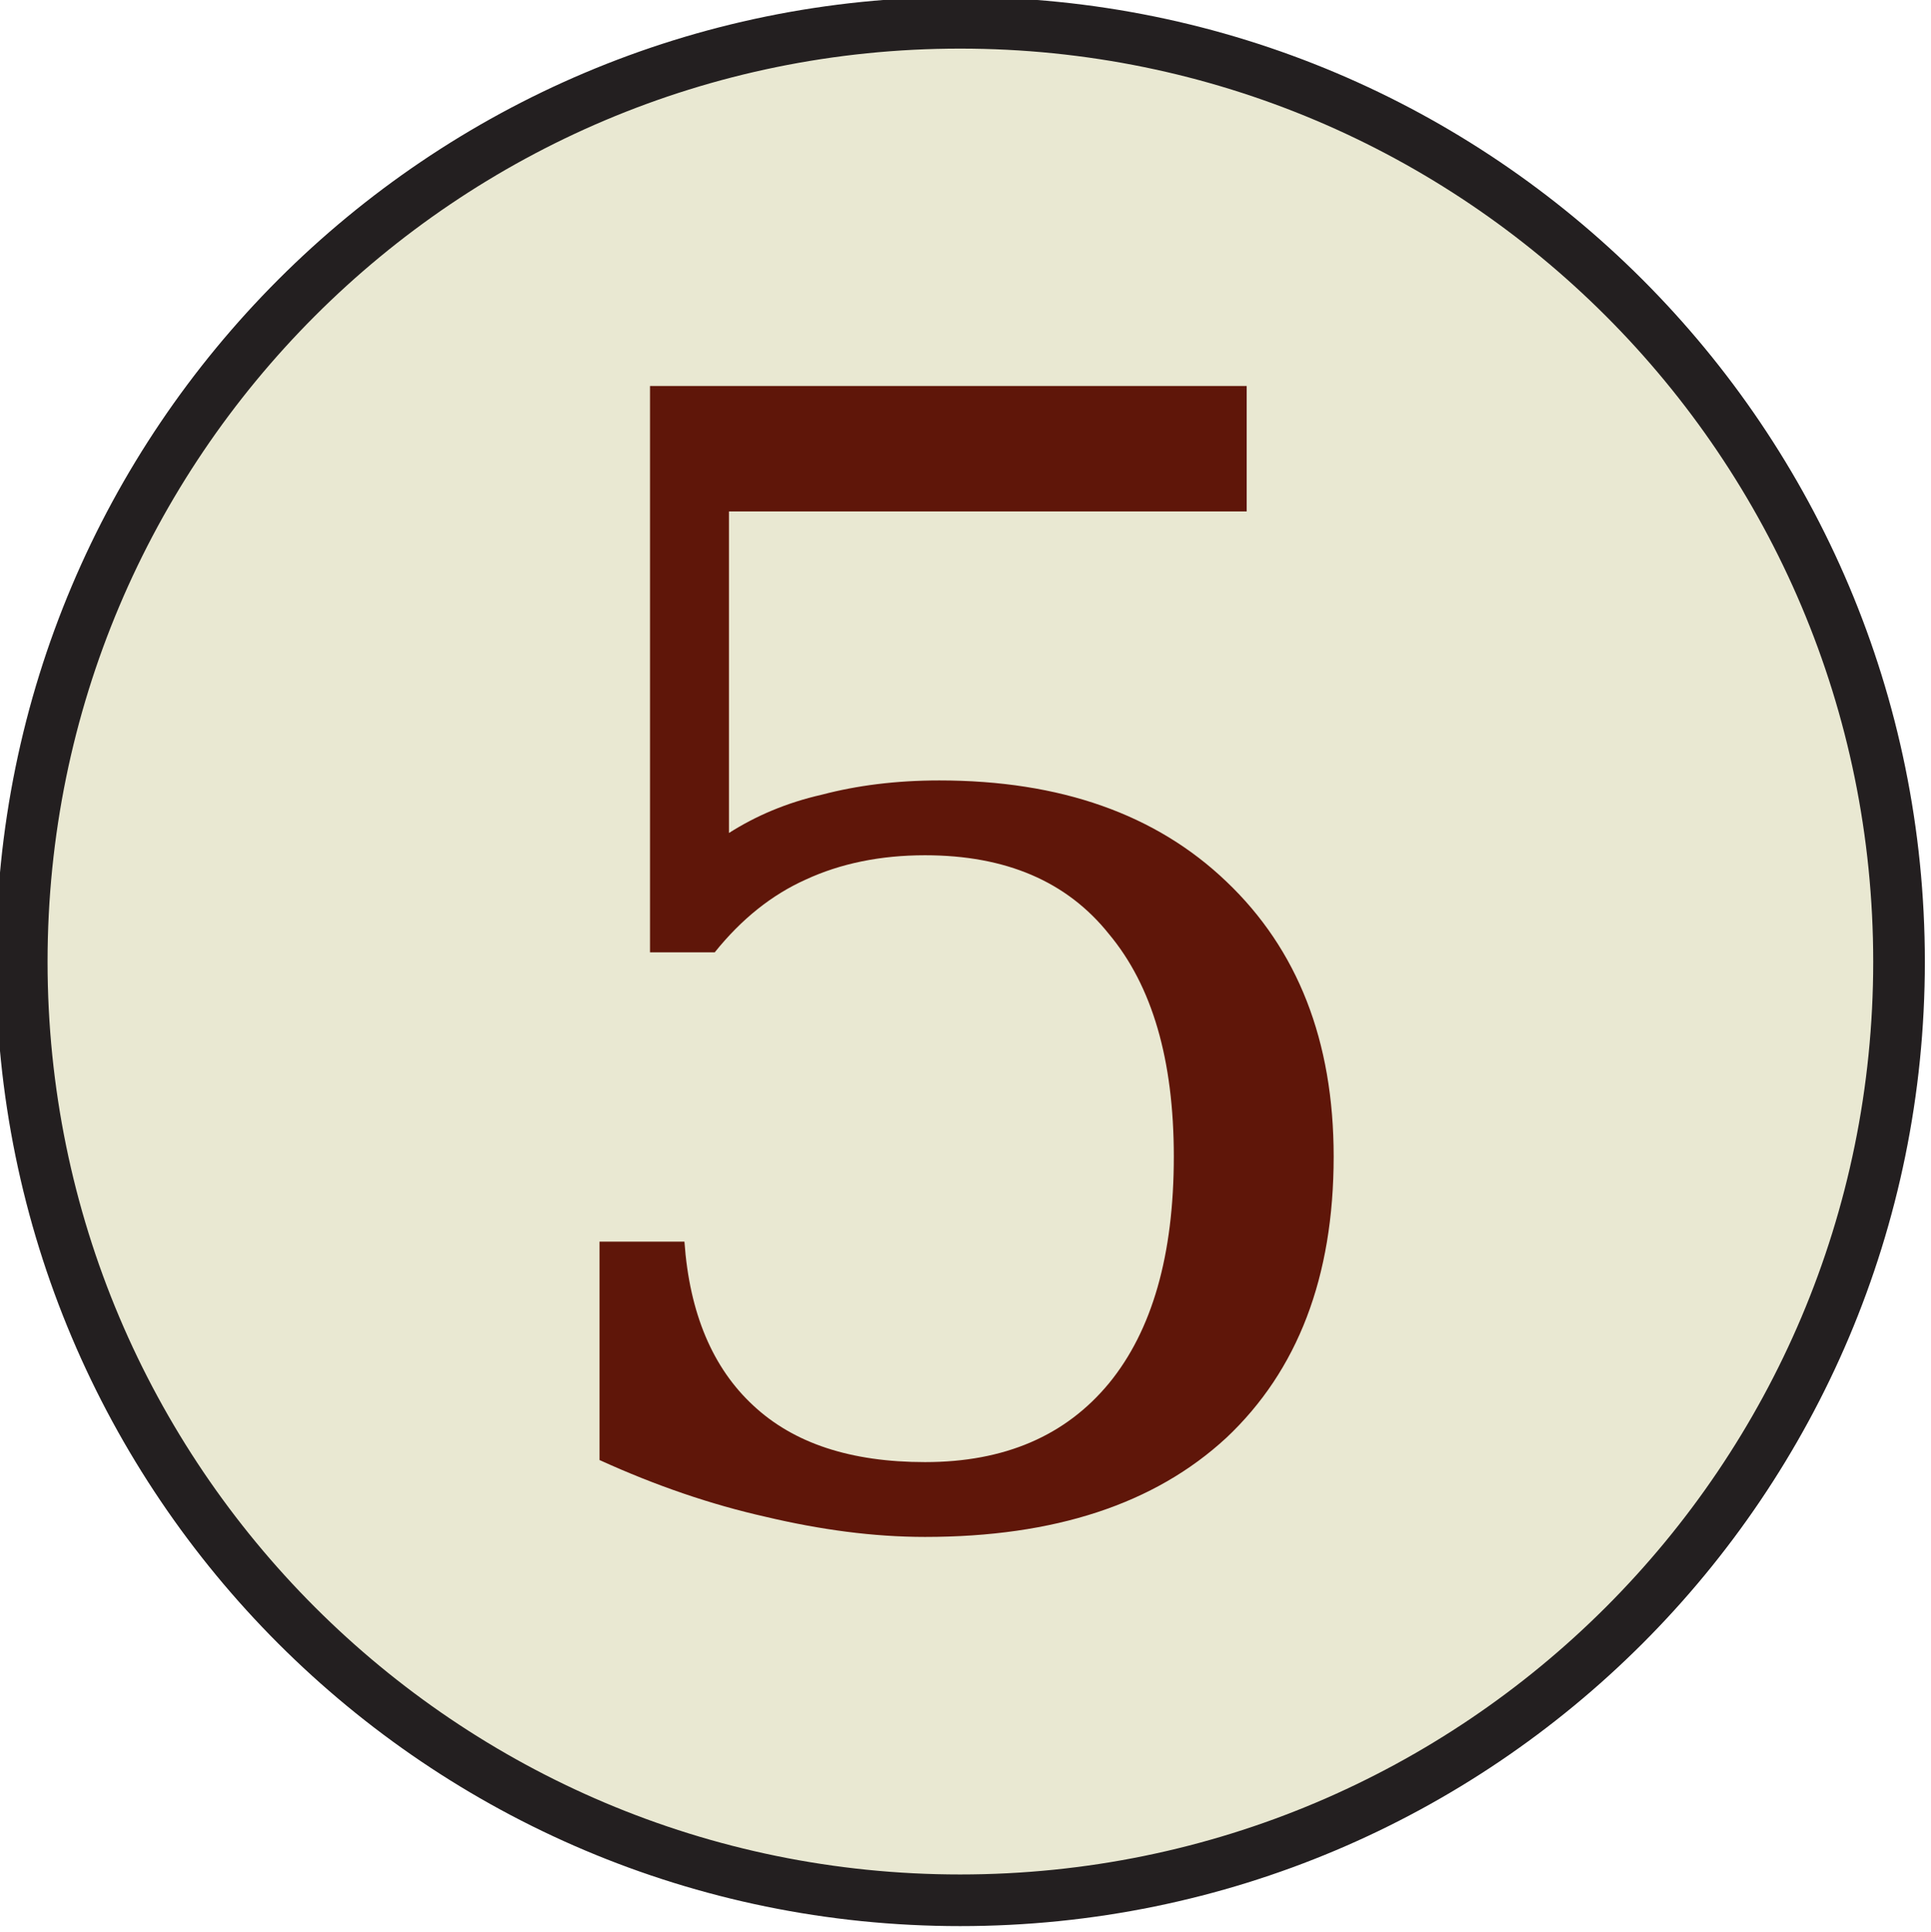 <?xml version="1.0" encoding="UTF-8"?>
<svg xmlns="http://www.w3.org/2000/svg" xmlns:xlink="http://www.w3.org/1999/xlink" width="14.919pt" height="14.922pt" viewBox="0 0 14.919 14.922" version="1.2">
<defs>
<g>
<symbol overflow="visible" id="glyph0-0">
<path style="stroke:none;" d="M 0.594 2.109 L 0.594 -8.422 L 6.578 -8.422 L 6.578 2.109 Z M 1.266 1.453 L 5.906 1.453 L 5.906 -7.75 L 1.266 -7.75 Z M 1.266 1.453 "/>
</symbol>
<symbol overflow="visible" id="glyph0-1">
<path style="stroke:none;" d="M 6.016 -8.719 L 6.016 -7.75 L 2.016 -7.75 L 2.016 -5.266 C 2.223 -5.398 2.461 -5.5 2.734 -5.562 C 3.004 -5.633 3.305 -5.672 3.641 -5.672 C 4.578 -5.672 5.316 -5.41 5.859 -4.891 C 6.41 -4.367 6.688 -3.66 6.688 -2.766 C 6.688 -1.836 6.41 -1.113 5.859 -0.594 C 5.305 -0.082 4.531 0.172 3.531 0.172 C 3.133 0.172 2.723 0.117 2.297 0.016 C 1.879 -0.078 1.453 -0.223 1.016 -0.422 L 1.016 -2.109 L 1.672 -2.109 C 1.711 -1.555 1.891 -1.133 2.203 -0.844 C 2.516 -0.551 2.957 -0.406 3.531 -0.406 C 4.145 -0.406 4.617 -0.609 4.953 -1.016 C 5.285 -1.422 5.453 -2.004 5.453 -2.766 C 5.453 -3.516 5.285 -4.086 4.953 -4.484 C 4.629 -4.891 4.156 -5.094 3.531 -5.094 C 3.188 -5.094 2.879 -5.031 2.609 -4.906 C 2.348 -4.789 2.113 -4.602 1.906 -4.344 L 1.406 -4.344 L 1.406 -8.719 Z M 6.016 -8.719 "/>
</symbol>
</g>
<clipPath id="clip1">
  <path d="M 0 0 L 14.879 0 L 14.879 14.883 L 0 14.883 Z M 0 0 "/>
</clipPath>
</defs>
<g id="surface1">
<g clip-path="url(#clip1)" clip-rule="nonzero">
<path style="fill-rule:nonzero;fill:rgb(91.345%,90.738%,82.13%);fill-opacity:1;stroke-width:0.399;stroke-linecap:butt;stroke-linejoin:miter;stroke:rgb(13.73%,12.16%,12.549%);stroke-opacity:1;stroke-miterlimit:10;" d="M 7.252 -0.002 C 7.252 4.006 4.006 7.252 -0.002 7.252 C -4.005 7.252 -7.252 4.006 -7.252 -0.002 C -7.252 -4.006 -4.005 -7.252 -0.002 -7.252 C 4.006 -7.252 7.252 -4.006 7.252 -0.002 Z M 7.252 -0.002 " transform="matrix(1,0,0,-1,7.42,7.428)"/>
</g>
<g style="fill:rgb(37.292%,8.788%,3.516%);fill-opacity:1;">
  <use xlink:href="#glyph0-1" x="3.616" y="11.701"/>
</g>
</g>
</svg>
